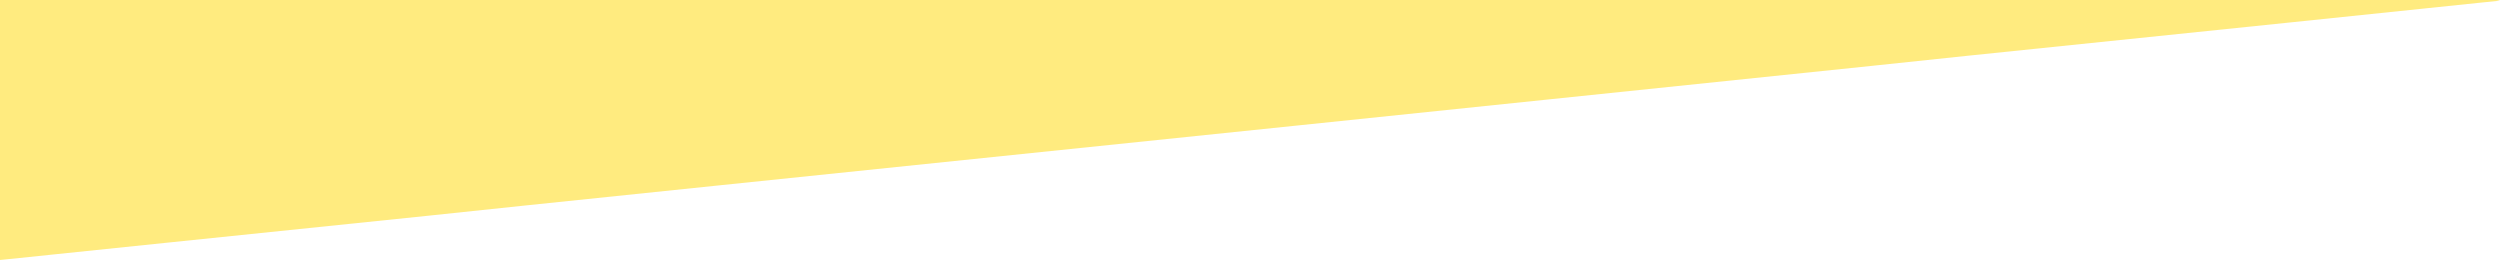 <?xml version="1.0" encoding="UTF-8" standalone="no"?>
<!DOCTYPE svg PUBLIC "-//W3C//DTD SVG 20010904//EN"
              "http://www.w3.org/TR/2001/REC-SVG-20010904/DTD/svg10.dtd">

<svg xmlns="http://www.w3.org/2000/svg"
			 width="100%" height="100%" preserveAspectRatio="xMidYMid meet"
			 viewBox="0 0 3635 378">
	<path fill="#ffeb7f" d="M 0.00,0.00
           C 0.00,0.00 0.00,378.00 0.00,378.00
             0.00,378.00 28.00,375.17 28.00,375.17
             28.00,375.17 76.00,370.17 76.00,370.17
             76.00,370.17 240.00,353.17 240.00,353.17
             240.00,353.17 621.00,313.83 621.00,313.83
             621.00,313.83 760.00,299.17 760.00,299.17
             760.00,299.17 1049.00,269.17 1049.00,269.17
             1049.00,269.17 1883.00,182.83 1883.00,182.83
             1883.00,182.83 2249.00,144.83 2249.00,144.83
             2249.00,144.83 2721.00,95.83 2721.00,95.83
             2721.00,95.83 2860.00,81.17 2860.00,81.17
             2860.00,81.17 3328.00,32.83 3328.00,32.83
             3328.00,32.83 3530.00,11.83 3530.00,11.83
             3530.00,11.83 3607.00,3.83 3607.00,3.83
             3607.00,3.83 3635.00,1.00 3635.00,1.00
             3630.17,-0.91 3612.26,0.00 3606.00,0.00
             3606.00,0.00 3543.00,0.00 3543.00,0.00
             3543.00,0.00 3324.00,0.00 3324.00,0.00
             3324.00,0.00 2574.00,0.00 2574.00,0.00
             2574.00,0.00 0.00,0.00 0.00,0.00 Z" />
</svg>

